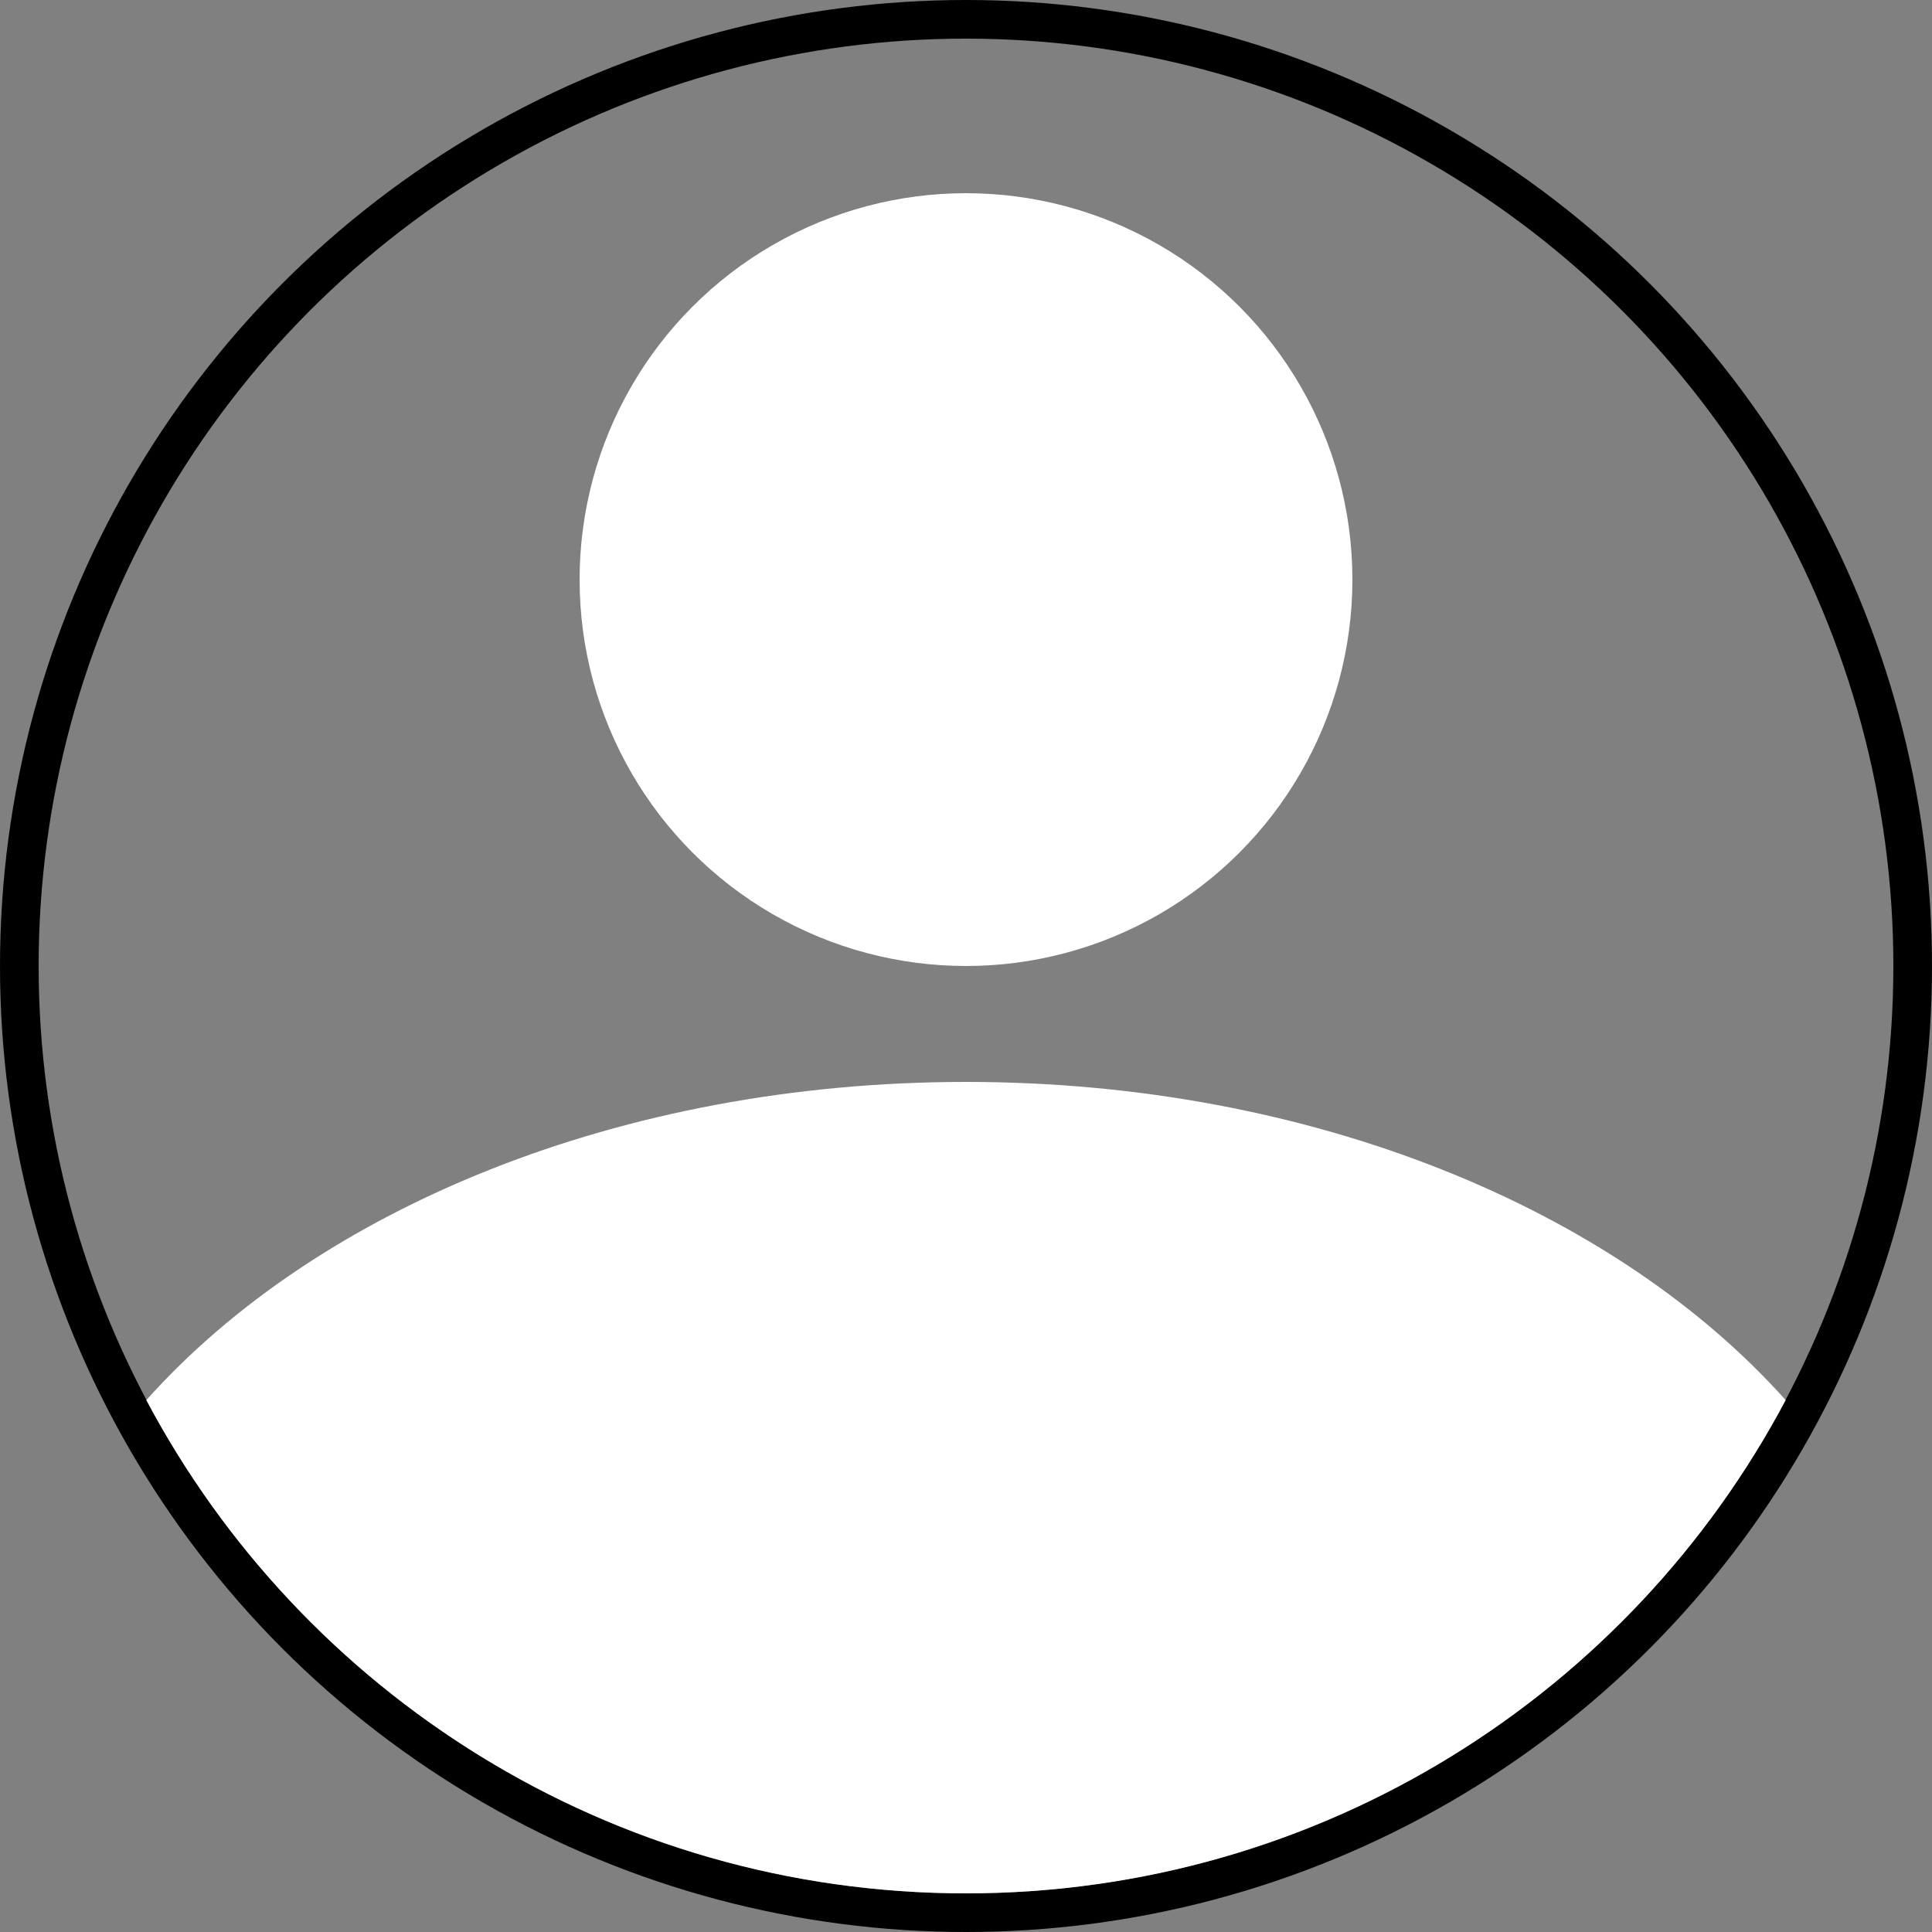<svg width="50" height="50" viewBox="0 0 50 50" fill="none" xmlns="http://www.w3.org/2000/svg">
<rect x="0" y="0" width="50" height="50" fill="#808080" stroke="none"/>
<circle cx="25" cy="25" r="24.5" stroke="current"/>
<circle cx="25" cy="15" r="10" fill="white"/>
<path fill-rule="evenodd" clip-rule="evenodd" d="M3.787 36.235C8.204 31.29 16.053 28 25 28C33.947 28 41.796 31.29 46.213 36.235C42.183 43.828 34.196 49 25 49C15.805 49 7.817 43.828 3.787 36.235Z" fill="white"/>
</svg>
